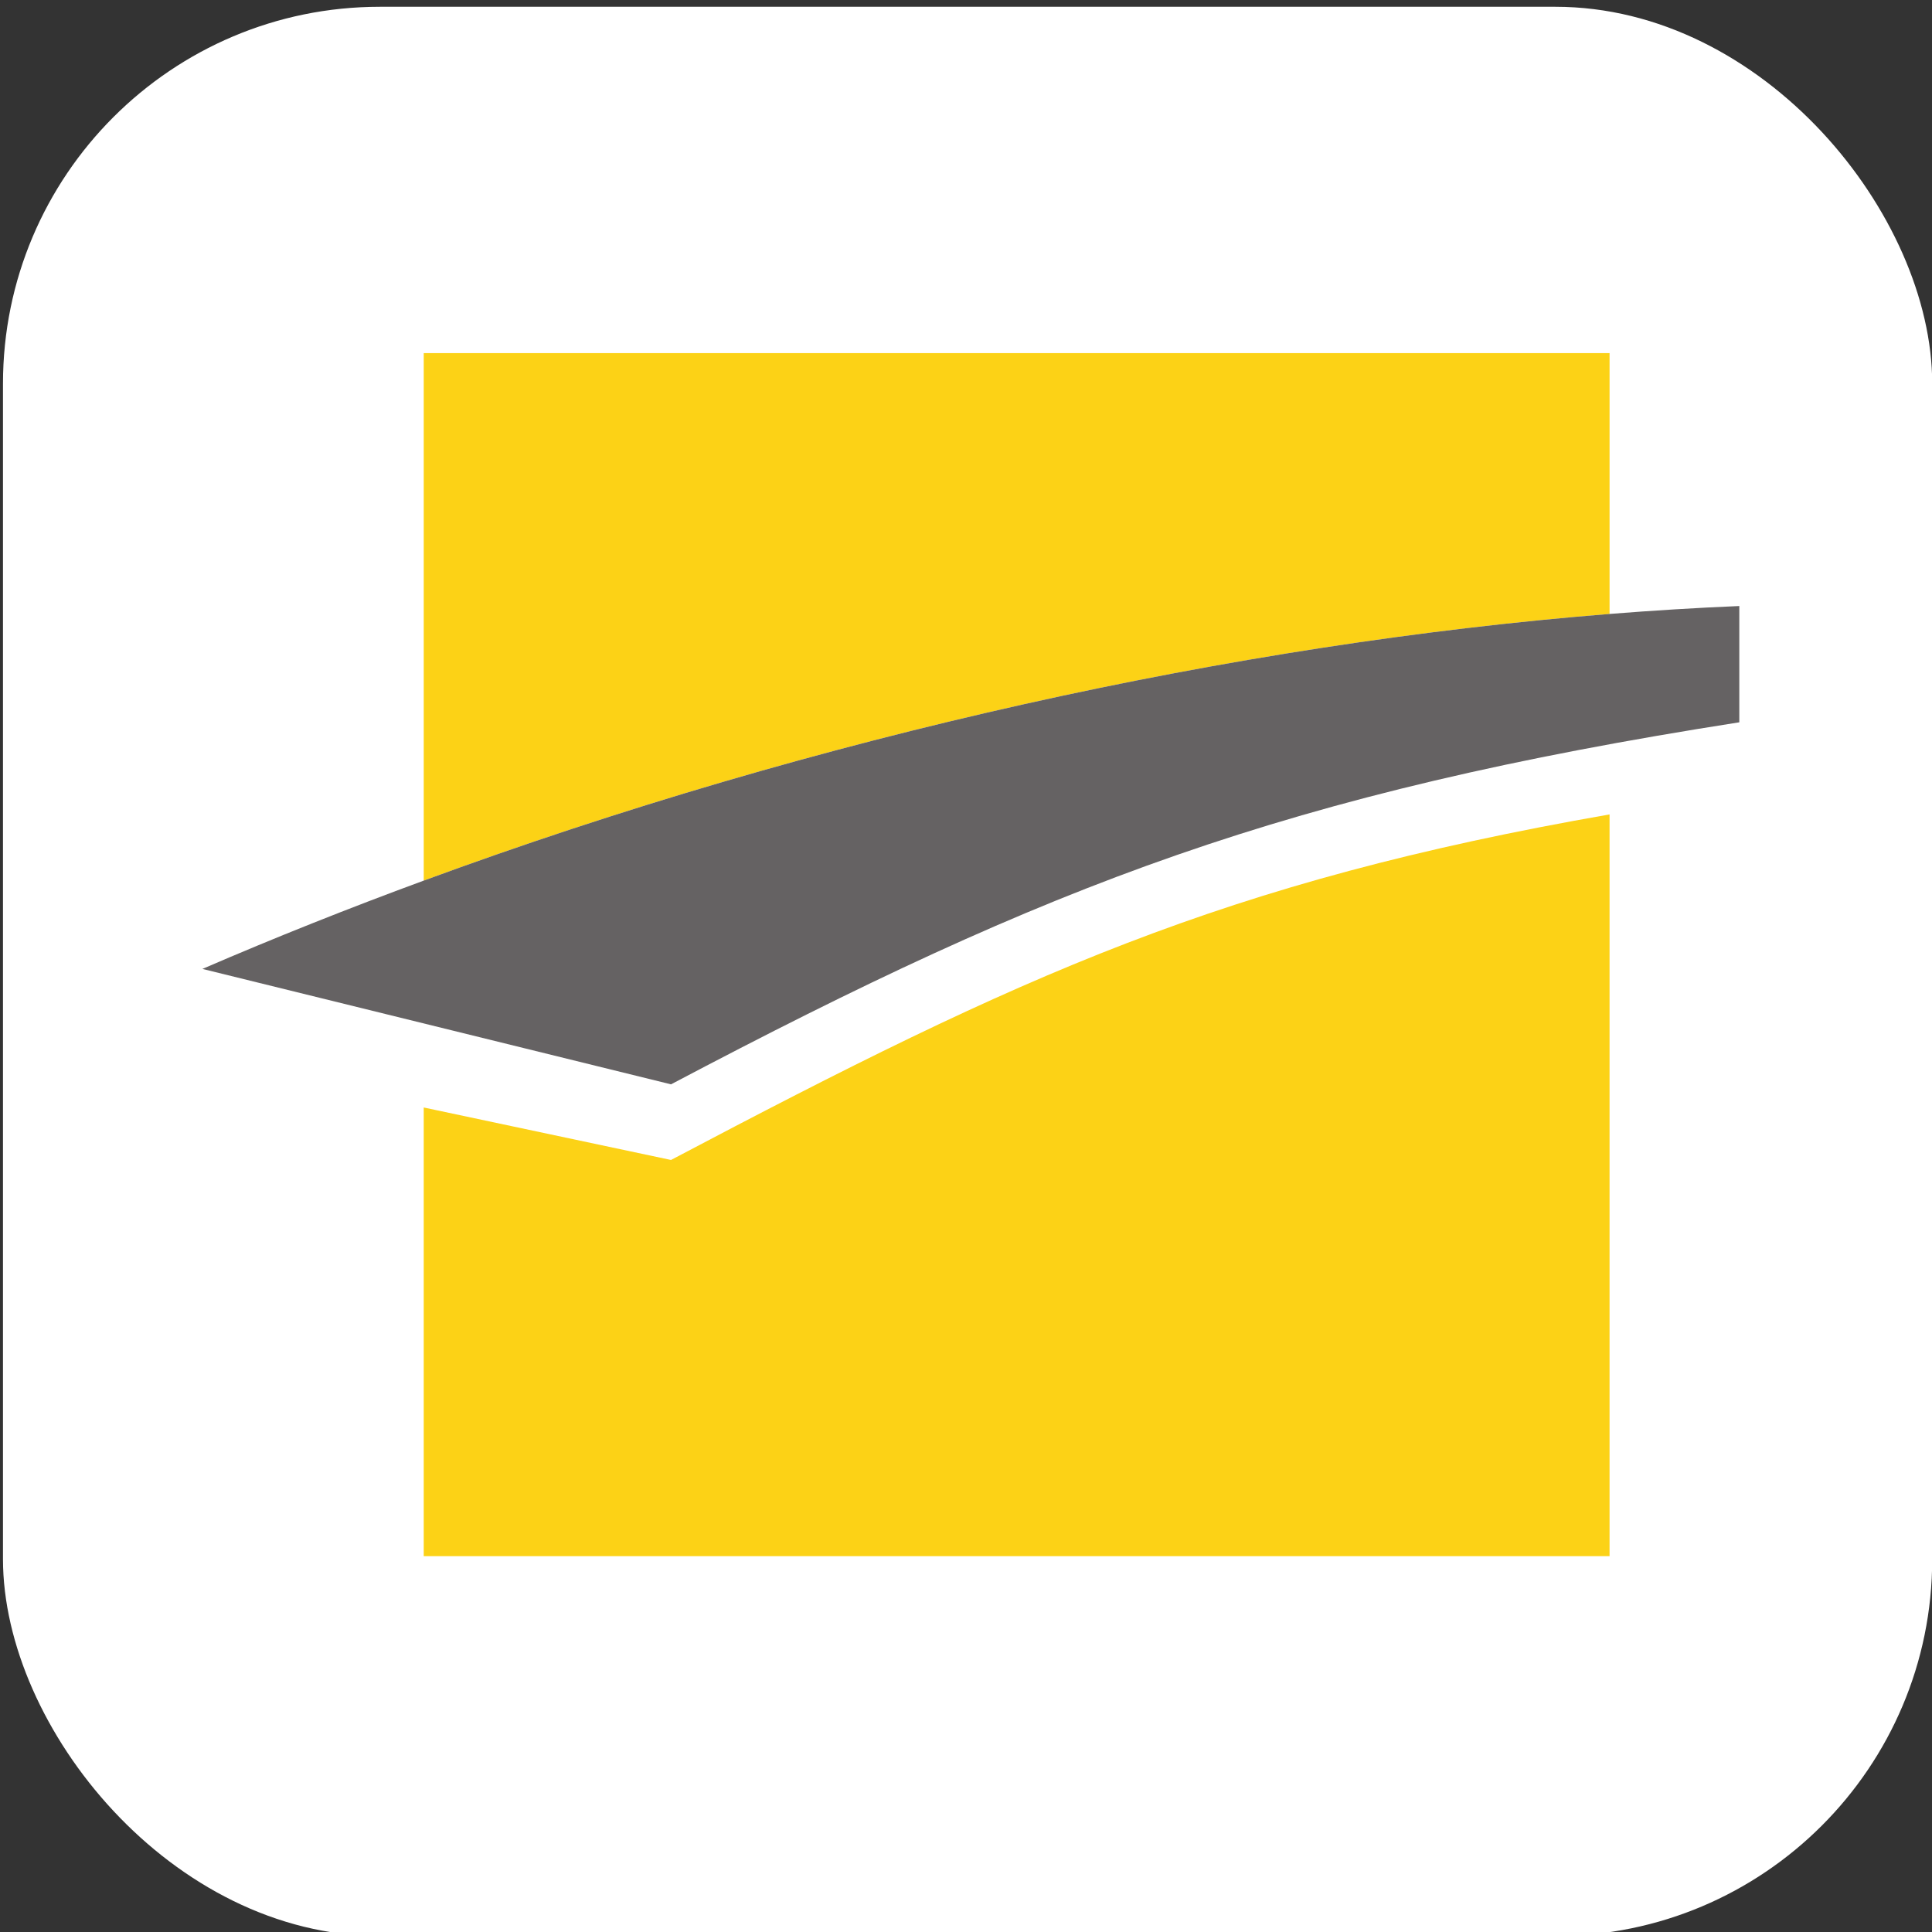 <?xml version="1.0" encoding="UTF-8" standalone="no"?>
<svg
   xml:space="preserve"
   id="svg2"
   version="1.1"
   viewBox="0 -7.58 173.92 173.92"
   width="173.92"
   height="173.92"
   xmlns="http://www.w3.org/2000/svg"
   xmlns:svg="http://www.w3.org/2000/svg"
   xmlns:rdf="http://www.w3.org/1999/02/22-rdf-syntax-ns#"
   xmlns:cc="http://creativecommons.org/ns#"
   xmlns:dc="http://purl.org/dc/elements/1.1/"><rect x="0" y="-7.58" width="173.92" height="173.92" fill="#333333" stroke="none"/><defs
     id="defs6" /><g
     transform="matrix(1.333,0,0,-1.333,-129.122,129.379)"
     id="g468"><g
       transform="scale(0.1)"
       id="g466"><path
         id="path458"
         style="fill:#fcd216;fill-opacity:1;fill-rule:nonzero;stroke:none;stroke-width:0.889"
         d="M 1254.806,279.536 V -23.474 H 2055.629 V 477.451 C 1794.704,431.904 1658.209,368.876 1421.804,244.098 l -166.998,35.438" /><path
         id="path460"
         style="fill:#fcd216;fill-opacity:1;fill-rule:nonzero;stroke:none;stroke-width:0.889"
         d="M 2055.638,788.984 H 1254.815 V 432.747 c 265.876,97.893 549.237,160.005 800.823,180.081 v 176.156" /><path
         id="path462"
         style="fill:#656263;fill-opacity:1;fill-rule:nonzero;stroke:none;stroke-width:0.889"
         d="m 2055.638,612.834 c -251.587,-20.083 -534.947,-82.194 -800.823,-180.08 -50.564,-18.614 -100.511,-38.481 -149.466,-59.638 l 316.455,-77.946 c 255.956,135.097 415.027,196.565 721.45,244.494 v 78.522 c -28.702,-1.189 -57.961,-2.998 -87.616,-5.352" /><rect
         style="fill:#ffffff;stroke-width:8.133"
         id="rect1927"
         width="1302.855"
         height="1302.855"
         x="970.67"
         y="-1022.875"
         transform="scale(1,-1)"
         ry="254.511" /><path
         id="path1981"
         style="fill:#fcd216;fill-opacity:1;fill-rule:nonzero;stroke:none;stroke-width:0.889"
         d="M 1254.806,279.536 V -23.474 H 2055.629 V 477.451 C 1794.704,431.904 1658.209,368.876 1421.804,244.098 l -166.998,35.438" /><path
         id="path1983"
         style="fill:#fcd216;fill-opacity:1;fill-rule:nonzero;stroke:none;stroke-width:0.889"
         d="M 2055.638,788.984 H 1254.815 V 432.747 c 265.876,97.893 549.237,160.005 800.823,180.081 v 176.156" /><path
         id="path1985"
         style="fill:#656263;fill-opacity:1;fill-rule:nonzero;stroke:none;stroke-width:0.889"
         d="m 2055.638,612.834 c -251.587,-20.083 -534.947,-82.194 -800.823,-180.08 -50.564,-18.614 -100.511,-38.481 -149.466,-59.638 l 316.455,-77.946 c 255.956,135.097 415.027,196.565 721.45,244.494 v 78.522 c -28.702,-1.189 -57.961,-2.998 -87.616,-5.352" /></g></g></svg>
